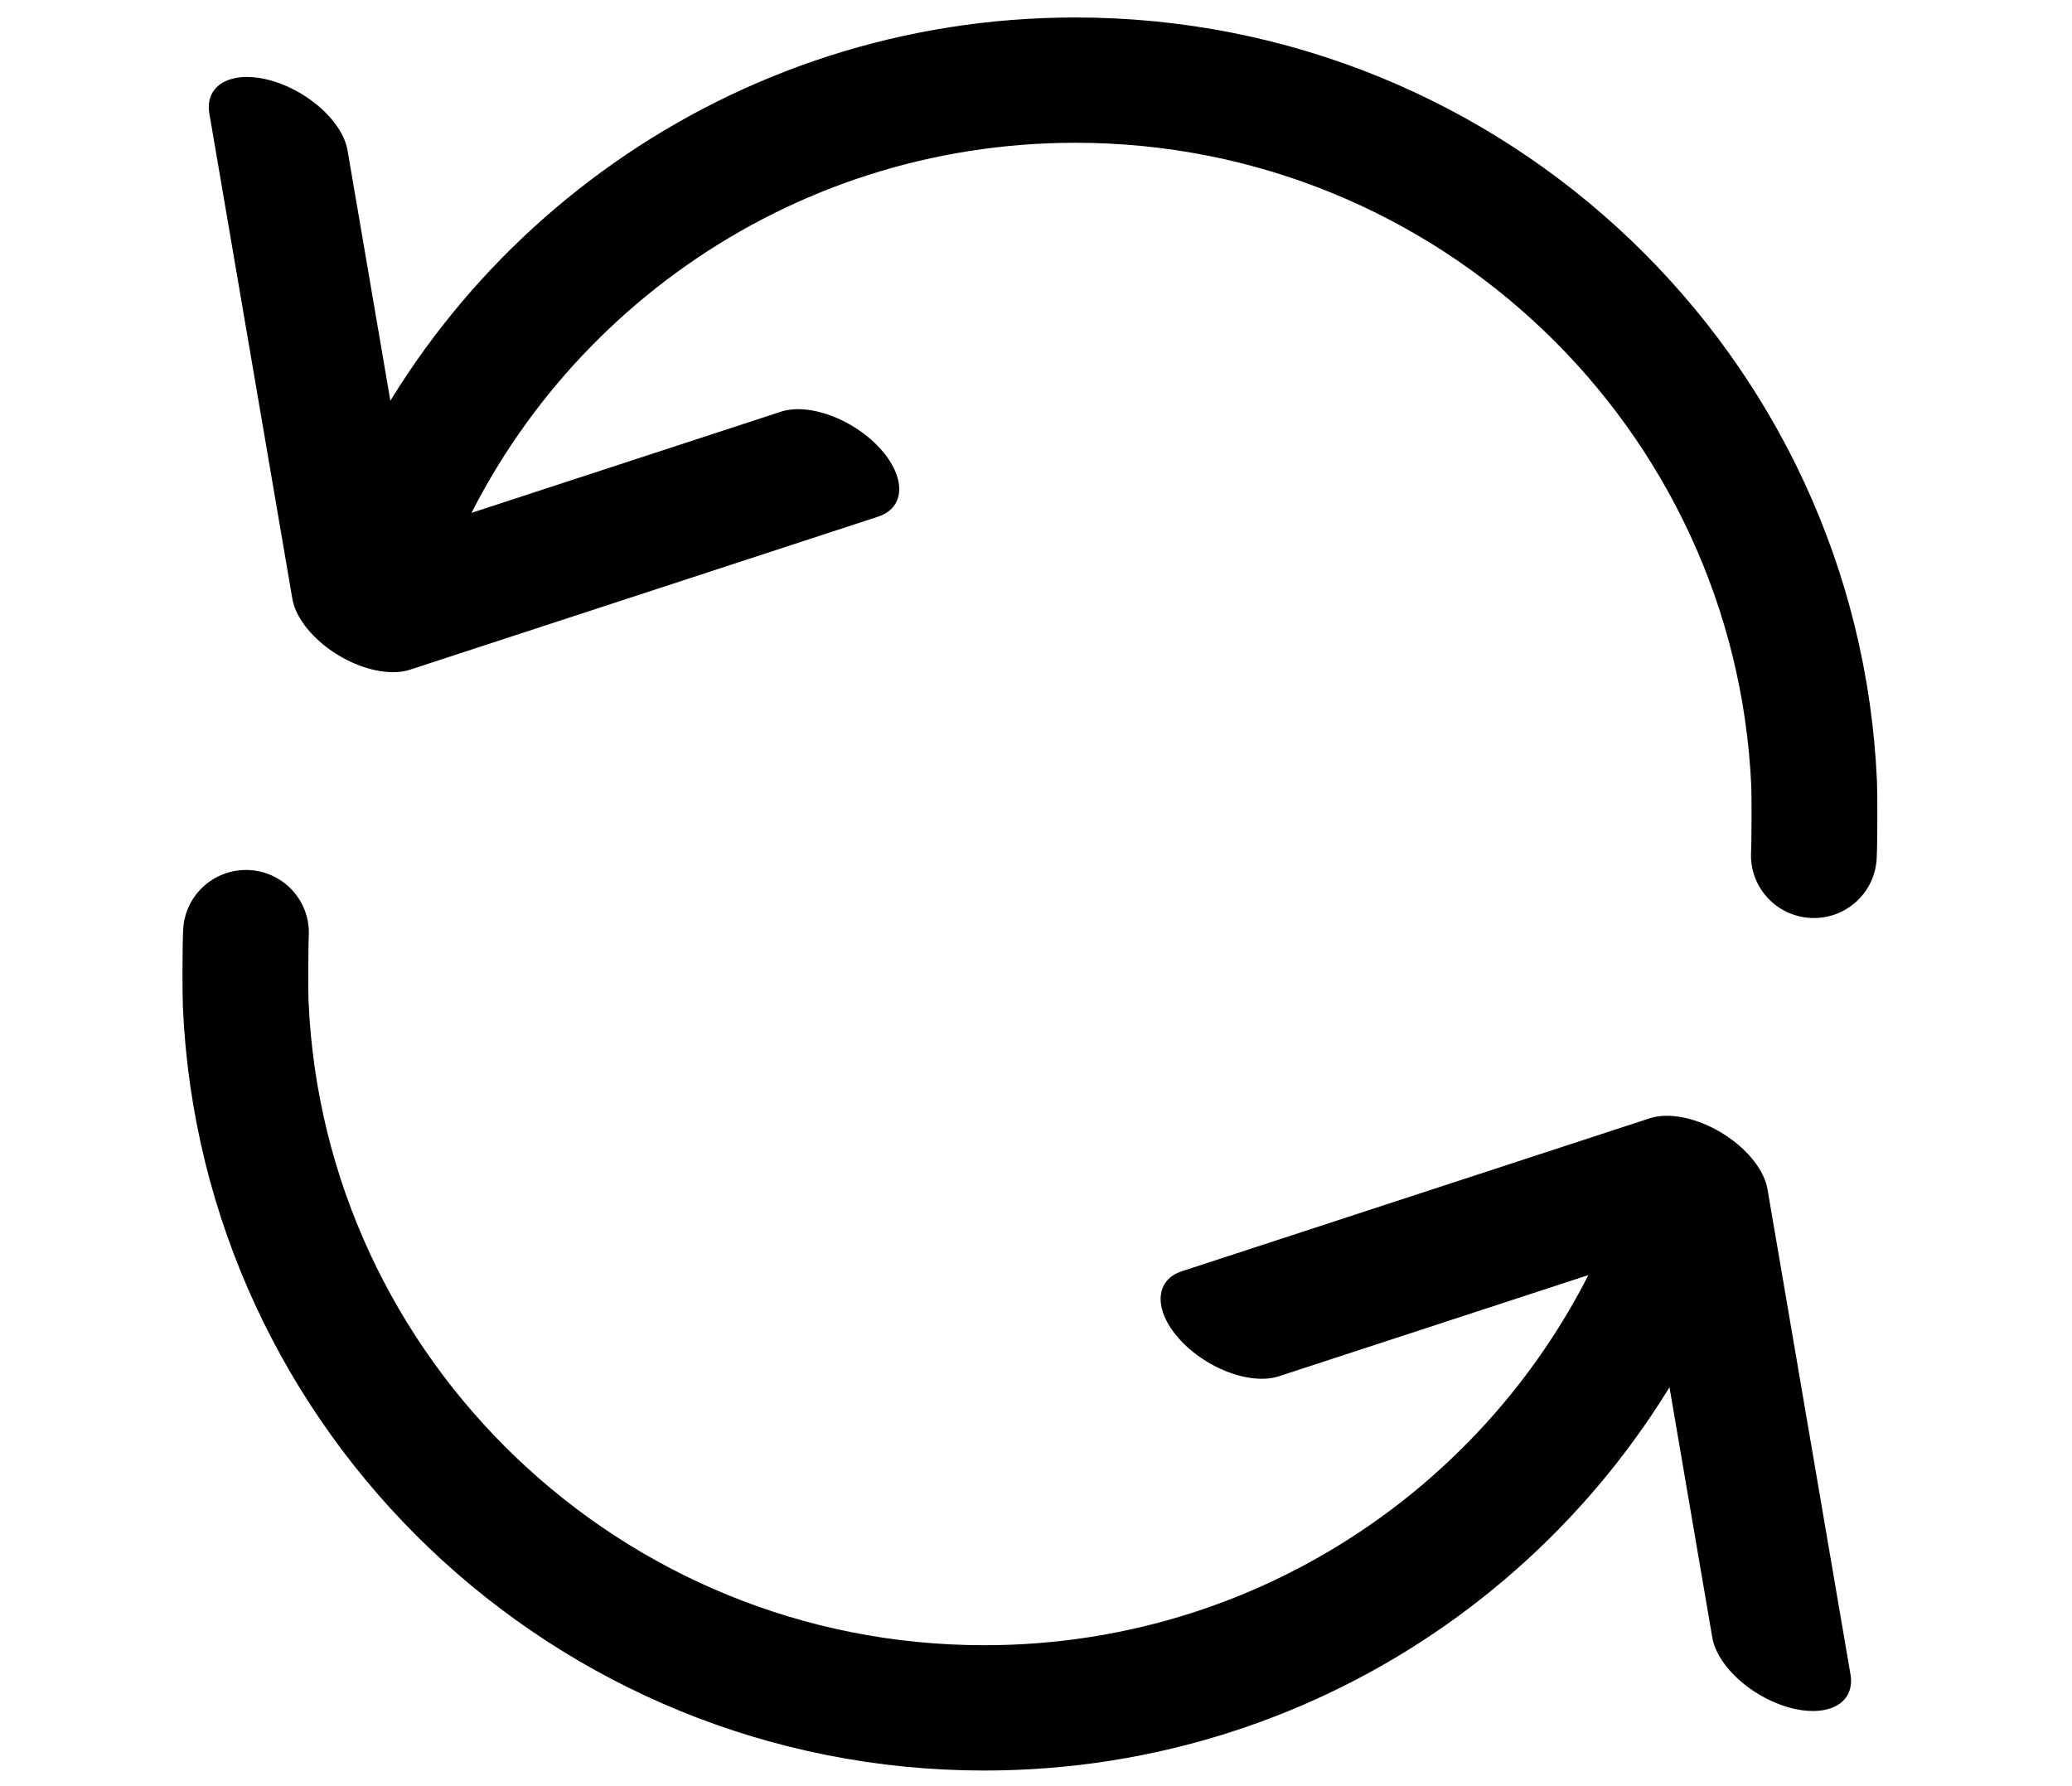 <?xml version="1.0" encoding="UTF-8" standalone="no"?>
<svg
   width="261"
   height="225"
   viewBox="0 0 261 225"
   version="1.1"
   xml:space="preserve"
   style="clip-rule:evenodd;fill-rule:evenodd;stroke-linecap:round;stroke-linejoin:round"
   id="svg5"
   sodipodi:docname="6.svg"
   inkscape:version="1.3 (0e150ed, 2023-07-21)"
   xmlns:inkscape="http://www.inkscape.org/namespaces/inkscape"
   xmlns:sodipodi="http://sodipodi.sourceforge.net/DTD/sodipodi-0.dtd"
   xmlns="http://www.w3.org/2000/svg"
   xmlns:svg="http://www.w3.org/2000/svg"
   xmlns:serif="http://www.serif.com/"><defs
   id="defs5" /><sodipodi:namedview
   id="namedview5"
   pagecolor="#ffffff"
   bordercolor="#000000"
   borderopacity="0.25"
   inkscape:showpageshadow="2"
   inkscape:pageopacity="0.0"
   inkscape:pagecheckerboard="0"
   inkscape:deskcolor="#d1d1d1"
   inkscape:zoom="1.6846895"
   inkscape:cx="165.01557"
   inkscape:cy="113.374"
   inkscape:window-width="1296"
   inkscape:window-height="885"
   inkscape:window-x="0"
   inkscape:window-y="25"
   inkscape:window-maximized="0"
   inkscape:current-layer="Artboard14" />&#10;    <g
   transform="translate(-3280.6,-496.482)"
   id="g5">&#10;        <g
   id="Ebene-1"
   serif:id="Ebene 1">&#10;        </g>&#10;        <g
   id="Ebene-11"
   serif:id="Ebene 1">&#10;        </g>&#10;        <g
   id="Artboard14"
   transform="matrix(1.071,0,0,1,1919.89,-383.352)">&#10;            <rect
   x="1270"
   y="879.834"
   width="243.576"
   height="271.536"
   style="fill:none"
   id="rect1" />&#10;            <g
   transform="matrix(1.031,0,0,1.1,-2215.387,362.289)"
   id="g1">&#10;                <path
   d="m 3424.84,534.203 c 12.06,-31.857 42.86,-54.532 78.92,-54.532 45.3,0 82.3,35.774 84.27,80.583 0.06,1.25 0.05,6.731 -0.03,8.198"
   style="fill:none;stroke:#000000;stroke-width:14.35px"
   id="path1" />&#10;            </g>&#10;            <g
   transform="matrix(-1.38,-0.891,0.482,-0.856,4119.383,3490.613)"
   id="g2">&#10;                <path
   d="m 2225.89,664.767 23.49,-46.971 23.48,46.971"
   style="fill:none;stroke:#000000;stroke-width:11.21px"
   id="path2" />&#10;            </g>&#10;            <g
   transform="matrix(-1.031,0,0,-1.1,4998.663,1622.613)"
   id="g3">&#10;                <path
   d="m 3424.84,534.203 c 12.06,-31.857 42.86,-54.532 78.92,-54.532 45.3,0 82.3,35.774 84.27,80.583 0.06,1.25 0.05,6.731 -0.03,8.198"
   style="fill:none;stroke:#000000;stroke-width:14.35px"
   id="path3" />&#10;            </g>&#10;            <g
   transform="matrix(1.38,0.891,-0.482,0.856,-1336.107,-1505.717)"
   id="g4">&#10;                <path
   d="m 2225.89,664.767 23.49,-46.971 23.48,46.971"
   style="fill:none;stroke:#000000;stroke-width:11.21px"
   id="path4" />&#10;            </g>&#10;        </g>&#10;    </g>&#10;</svg>
